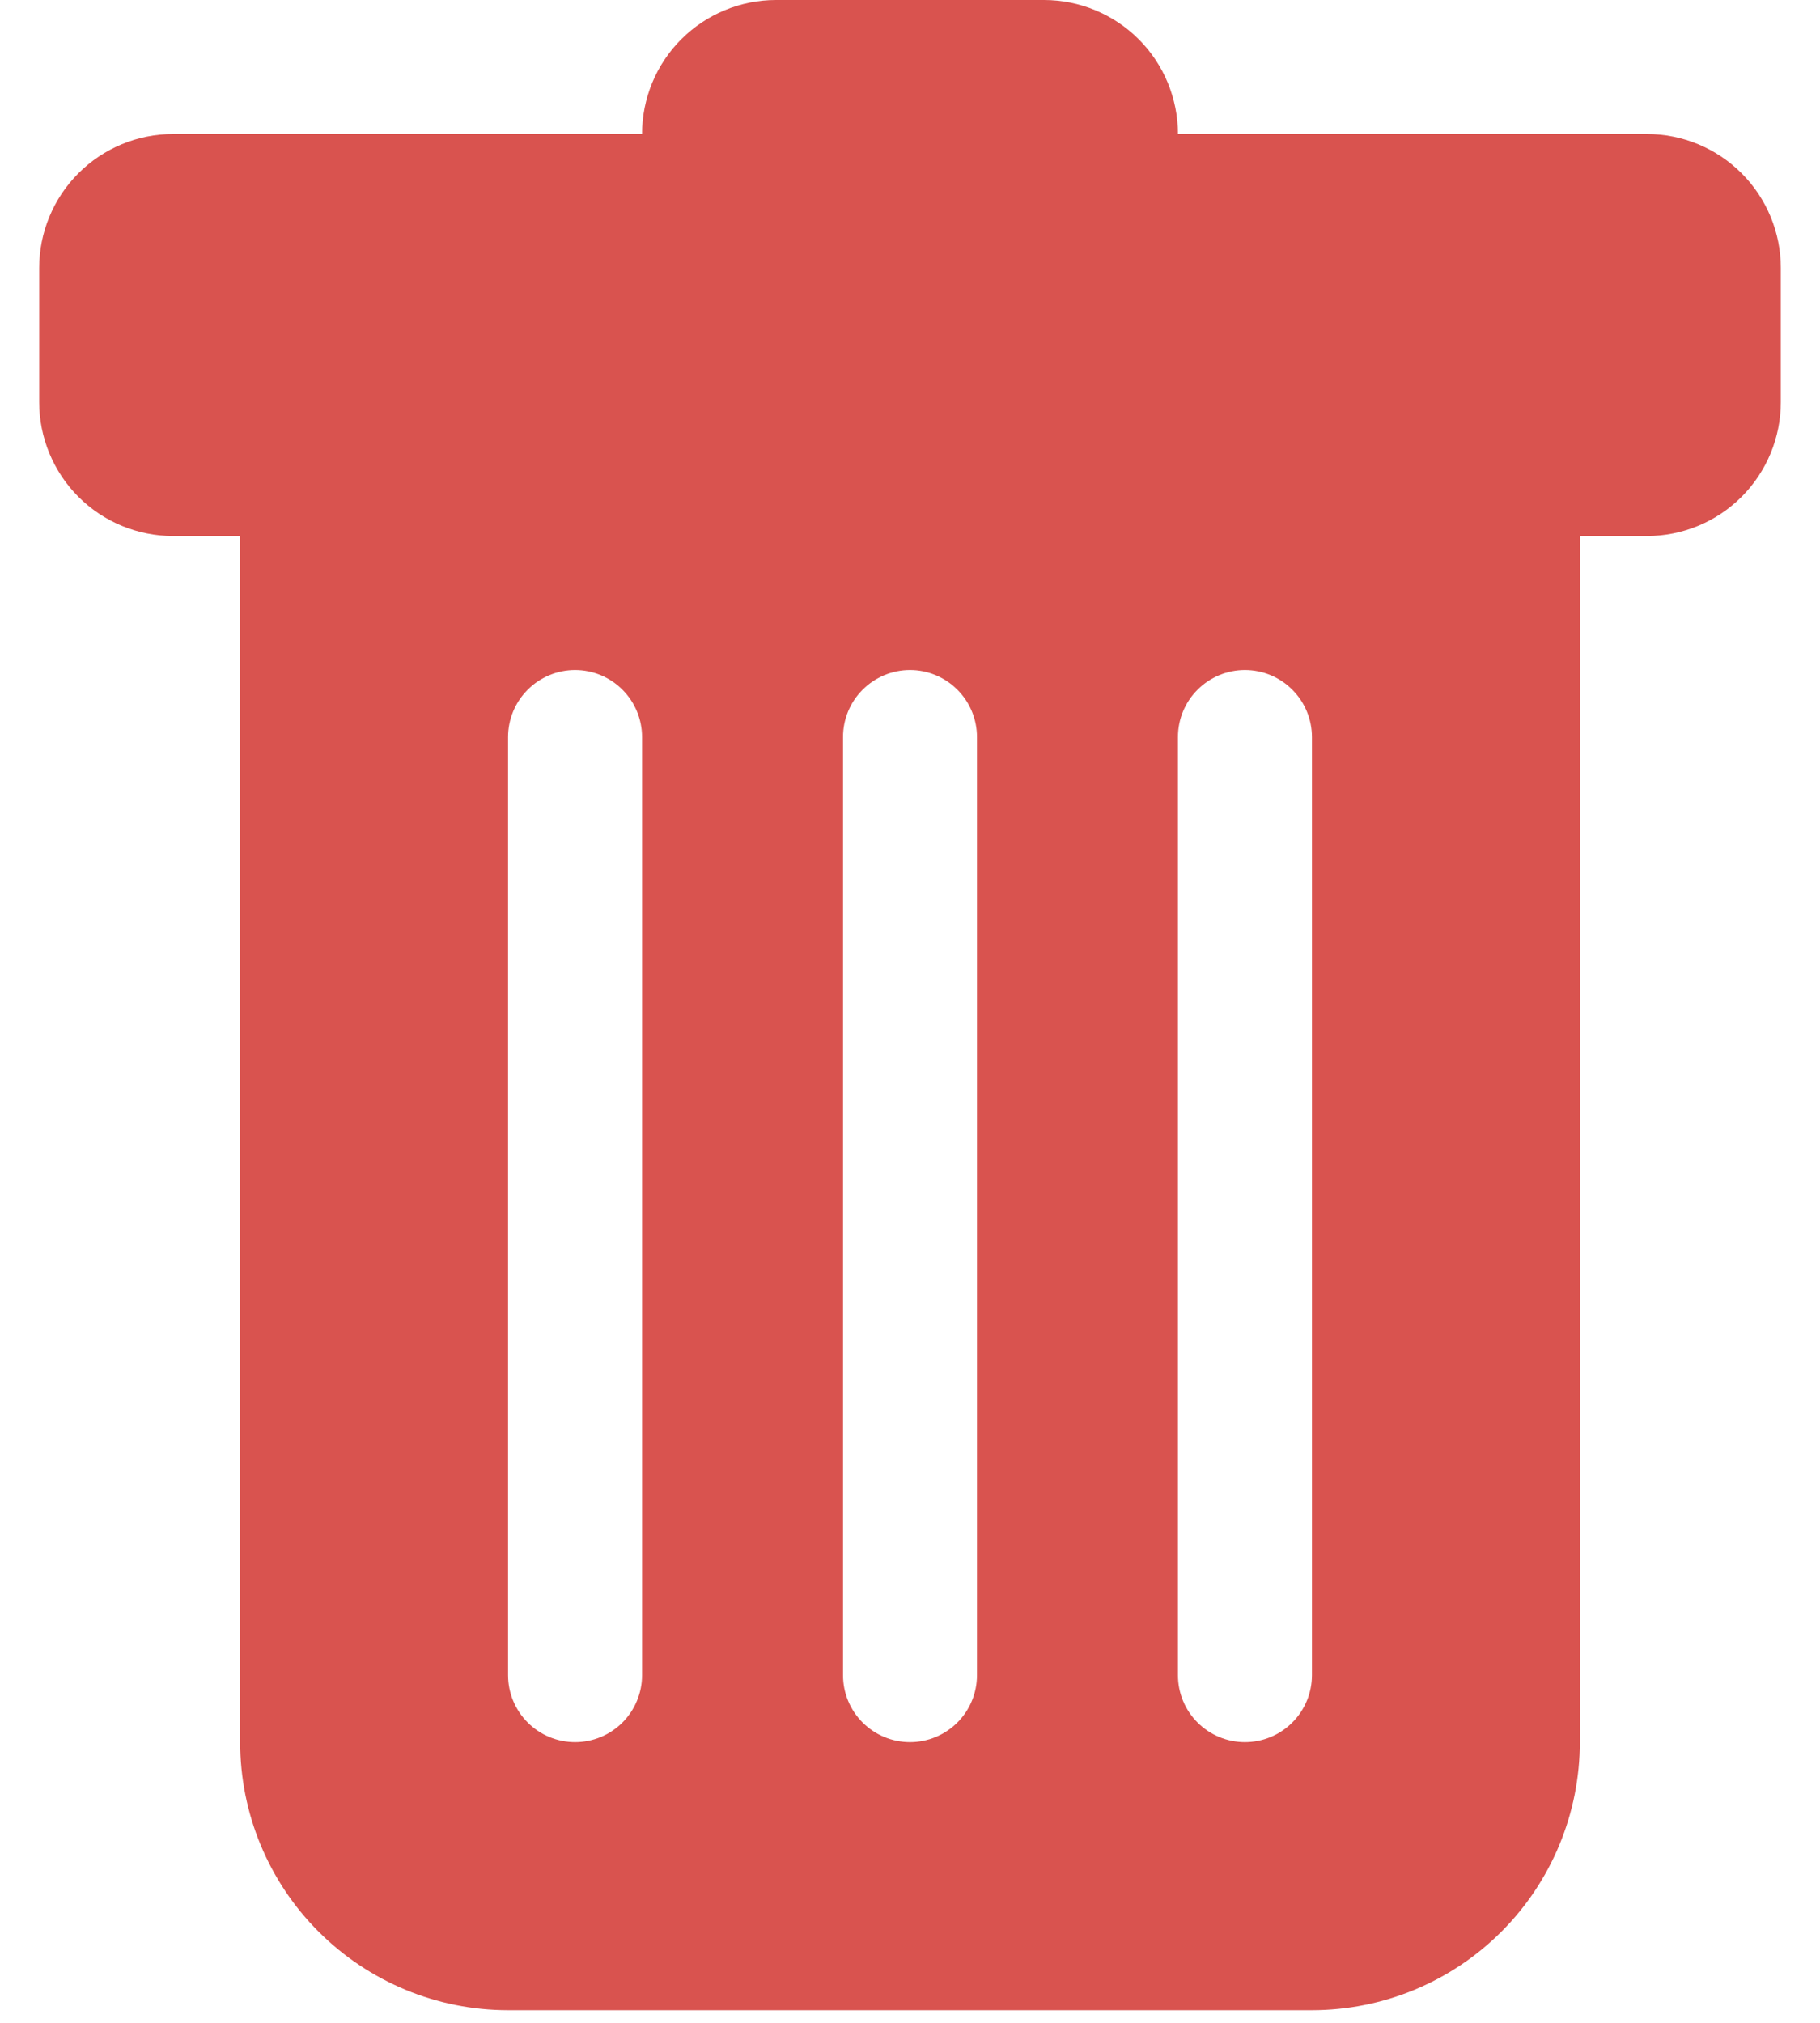 <svg width="45" height="50" viewBox="0 0 45 50" fill="none" xmlns="http://www.w3.org/2000/svg">
<path d="M4.281 3.312C3.403 3.312 2.56 3.661 1.939 4.283C1.318 4.904 0.969 5.746 0.969 6.625V9.938C0.969 10.816 1.318 11.659 1.939 12.28C2.56 12.901 3.403 13.25 4.281 13.25H5.938V43.062C5.938 44.82 6.635 46.505 7.878 47.747C9.12 48.989 10.805 49.688 12.562 49.688H32.438C34.195 49.688 35.88 48.989 37.122 47.747C38.364 46.505 39.062 44.82 39.062 43.062V13.25H40.719C41.597 13.25 42.44 12.901 43.061 12.28C43.682 11.659 44.031 10.816 44.031 9.938V6.625C44.031 5.746 43.682 4.904 43.061 4.283C42.44 3.661 41.597 3.312 40.719 3.312H29.125C29.125 2.434 28.776 1.591 28.155 0.97C27.534 0.349 26.691 0 25.812 0L19.188 0C18.309 0 17.466 0.349 16.845 0.97C16.224 1.591 15.875 2.434 15.875 3.312H4.281ZM14.219 16.562C14.658 16.562 15.079 16.737 15.39 17.048C15.7 17.358 15.875 17.779 15.875 18.219V41.406C15.875 41.846 15.7 42.267 15.39 42.577C15.079 42.888 14.658 43.062 14.219 43.062C13.78 43.062 13.358 42.888 13.048 42.577C12.737 42.267 12.562 41.846 12.562 41.406V18.219C12.562 17.779 12.737 17.358 13.048 17.048C13.358 16.737 13.78 16.562 14.219 16.562ZM22.5 16.562C22.939 16.562 23.36 16.737 23.671 17.048C23.982 17.358 24.156 17.779 24.156 18.219V41.406C24.156 41.846 23.982 42.267 23.671 42.577C23.36 42.888 22.939 43.062 22.5 43.062C22.061 43.062 21.64 42.888 21.329 42.577C21.018 42.267 20.844 41.846 20.844 41.406V18.219C20.844 17.779 21.018 17.358 21.329 17.048C21.64 16.737 22.061 16.562 22.5 16.562ZM32.438 18.219V41.406C32.438 41.846 32.263 42.267 31.952 42.577C31.642 42.888 31.221 43.062 30.781 43.062C30.342 43.062 29.921 42.888 29.61 42.577C29.299 42.267 29.125 41.846 29.125 41.406V18.219C29.125 17.779 29.299 17.358 29.61 17.048C29.921 16.737 30.342 16.562 30.781 16.562C31.221 16.562 31.642 16.737 31.952 17.048C32.263 17.358 32.438 17.779 32.438 18.219Z" fill="#D9534F"/>
</svg>

